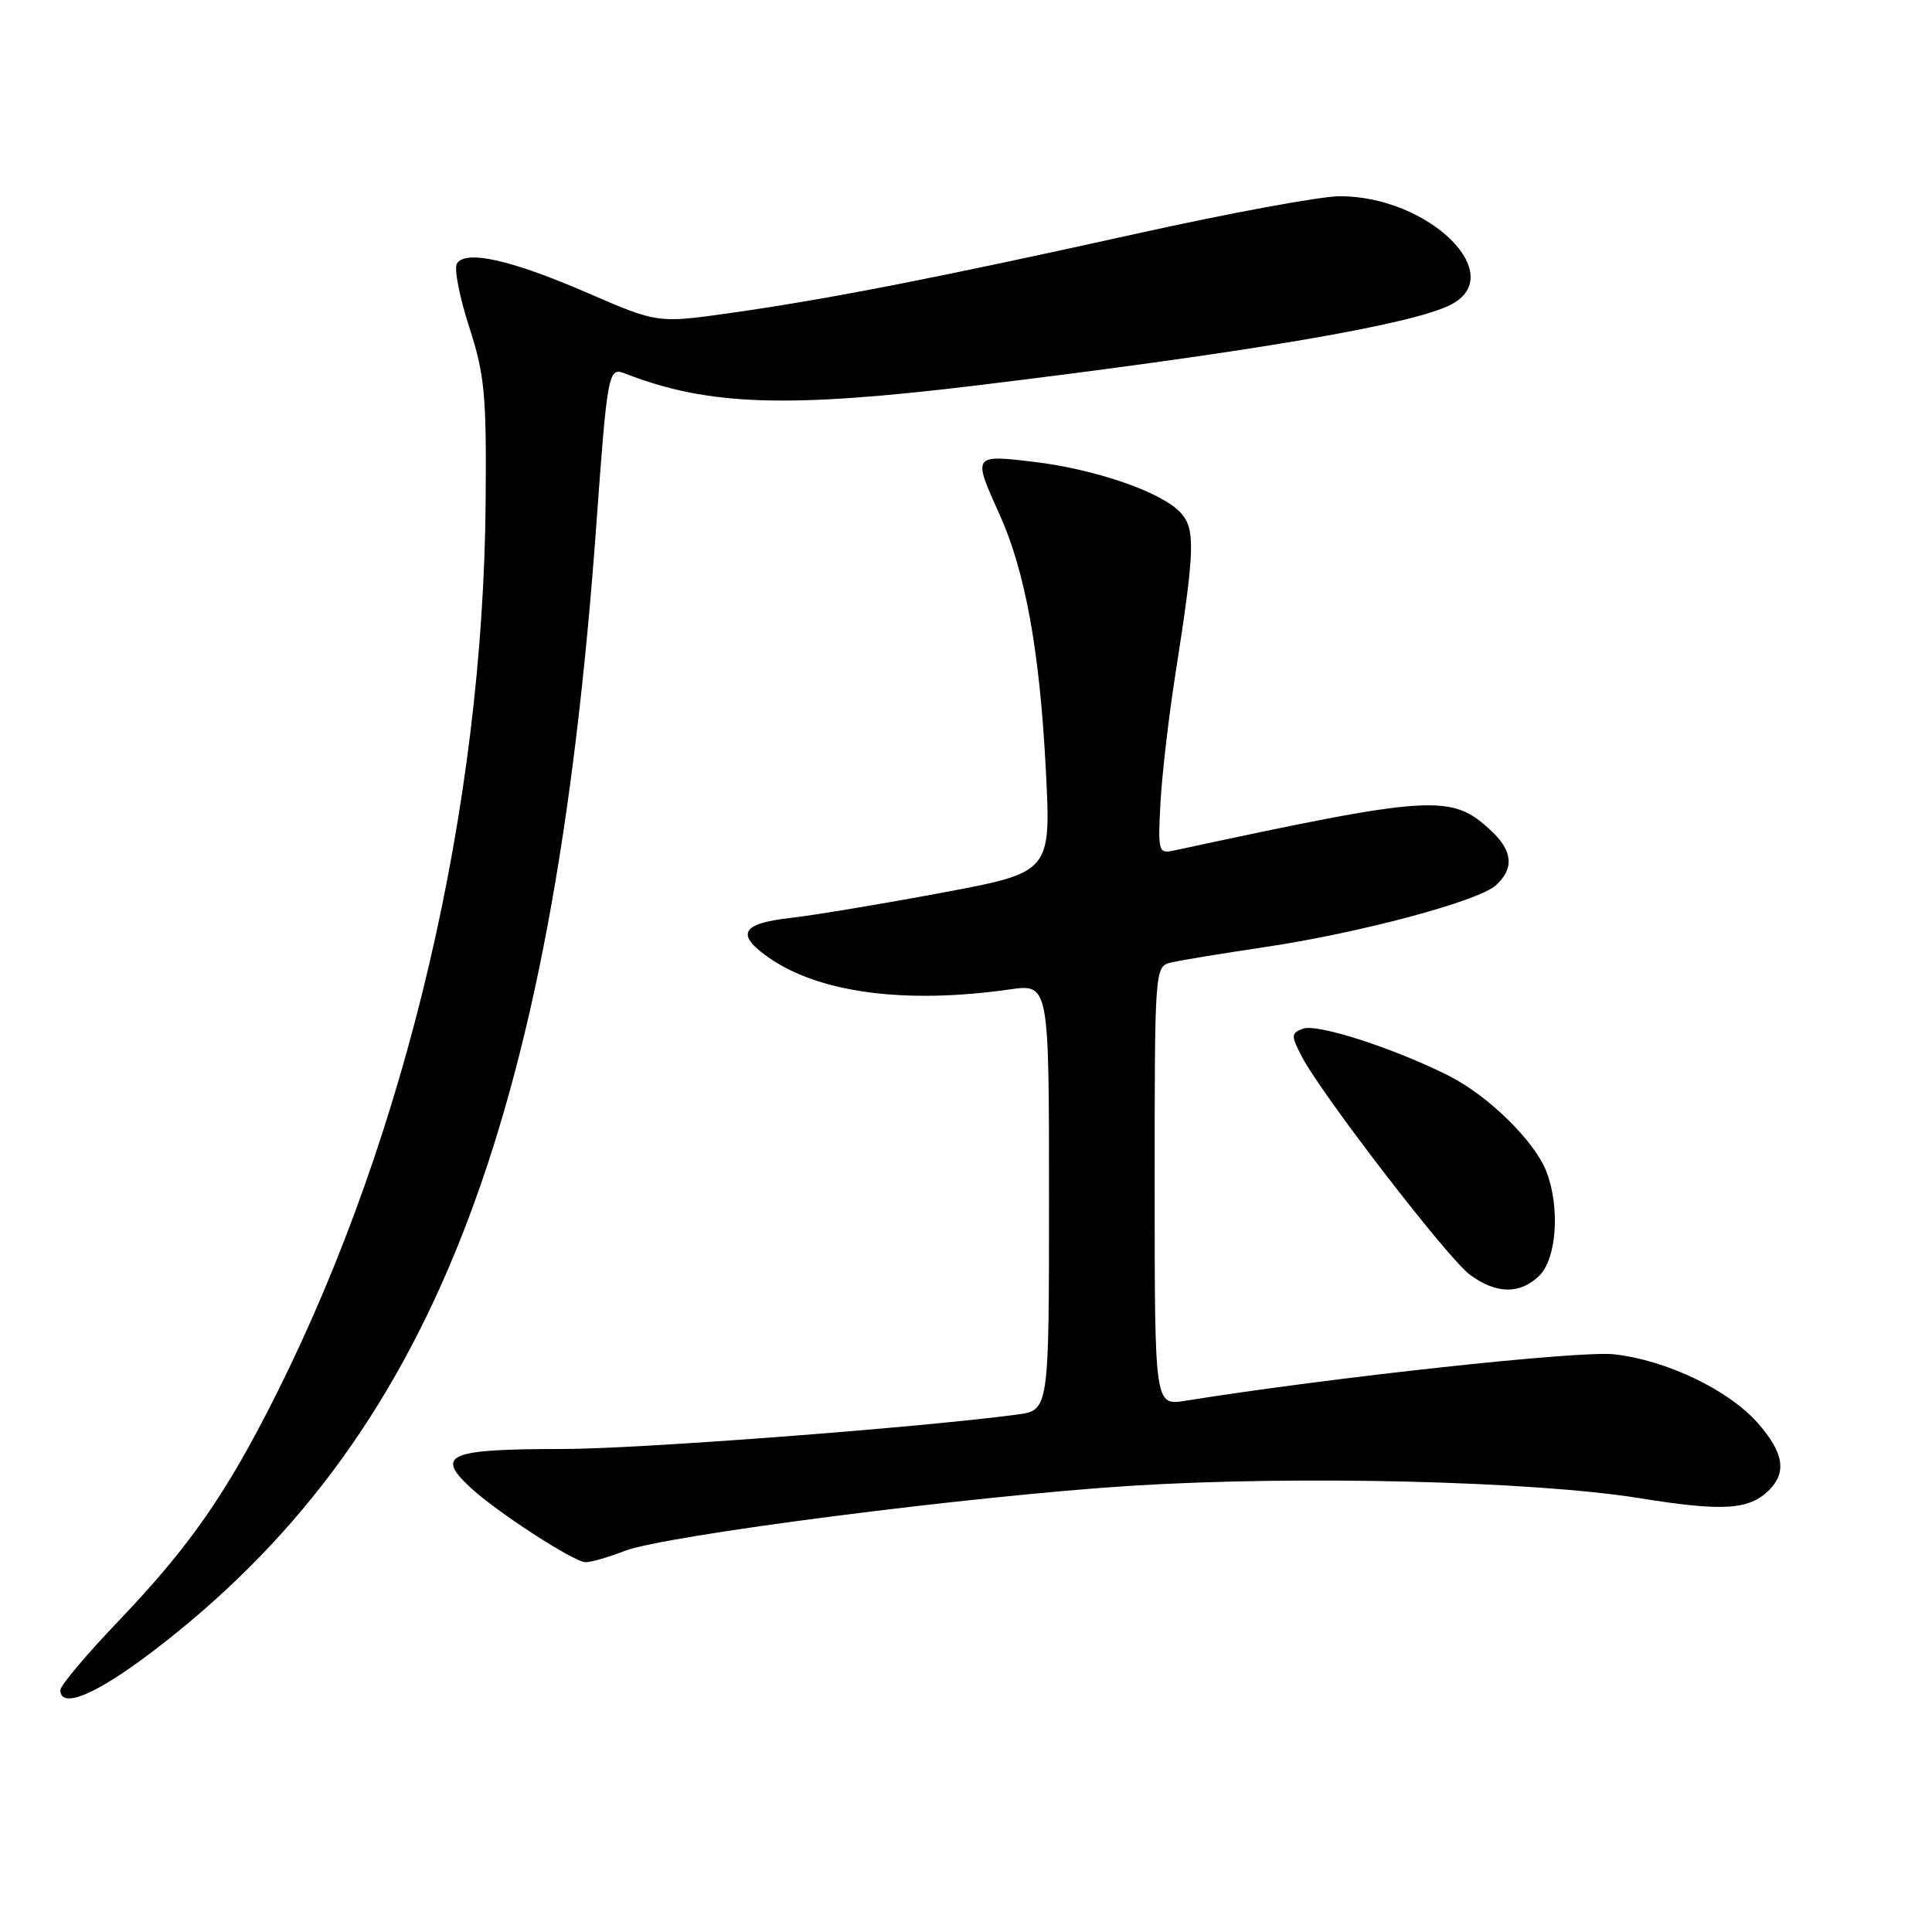 <?xml version="1.0" encoding="UTF-8" standalone="no"?>
<!DOCTYPE svg PUBLIC "-//W3C//DTD SVG 1.1//EN" "http://www.w3.org/Graphics/SVG/1.1/DTD/svg11.dtd" >
<svg xmlns="http://www.w3.org/2000/svg" xmlns:xlink="http://www.w3.org/1999/xlink" version="1.1" viewBox="0 0 256 256">
 <g >
 <path fill="currentColor"
d=" M 20.16 218.88 C 56.94 190.88 73.23 149.53 79.02 69.50 C 80.48 49.36 80.61 48.63 82.79 49.48 C 93.83 53.79 104.28 54.13 129.83 51.02 C 165.88 46.63 187.14 43.00 192.25 40.37 C 199.95 36.40 189.30 26.00 177.53 26.00 C 175.03 26.00 162.98 28.22 150.75 30.93 C 124.07 36.84 109.79 39.63 96.82 41.47 C 87.14 42.84 87.14 42.84 77.82 38.80 C 67.70 34.42 61.69 33.07 60.54 34.93 C 60.15 35.56 60.88 39.33 62.16 43.29 C 64.23 49.71 64.47 52.26 64.35 66.50 C 64.01 107.04 53.93 150.11 36.73 184.50 C 30.09 197.80 25.19 204.85 15.81 214.68 C 11.51 219.17 8.00 223.34 8.00 223.93 C 8.00 226.51 12.70 224.55 20.16 218.88 Z  M 82.73 205.52 C 87.99 203.45 128.89 198.19 149.96 196.87 C 172.03 195.49 203.14 196.25 217.21 198.51 C 228.33 200.30 231.77 200.09 234.43 197.43 C 236.78 195.07 236.34 192.46 232.93 188.58 C 229.06 184.17 220.81 180.22 213.86 179.45 C 209.32 178.94 176.41 182.51 157.06 185.61 C 153.00 186.26 153.00 186.26 153.00 157.15 C 153.00 128.04 153.00 128.04 155.25 127.52 C 156.49 127.23 162.00 126.33 167.50 125.51 C 180.07 123.65 195.87 119.43 198.21 117.31 C 200.64 115.11 200.46 112.78 197.64 110.13 C 192.32 105.14 190.02 105.28 155.45 112.72 C 153.51 113.13 153.42 112.78 153.77 106.33 C 153.98 102.57 154.86 95.00 155.72 89.50 C 158.33 72.90 158.42 70.12 156.46 67.96 C 154.00 65.23 145.20 62.18 137.01 61.20 C 128.89 60.23 128.87 60.26 132.43 68.13 C 135.85 75.68 137.78 86.31 138.58 102.04 C 139.27 115.58 139.27 115.58 124.88 118.28 C 116.97 119.76 107.91 121.27 104.75 121.63 C 98.27 122.36 97.45 123.77 101.75 126.81 C 108.43 131.55 119.87 133.08 133.75 131.11 C 139.00 130.36 139.00 130.36 139.00 158.62 C 139.00 186.88 139.00 186.88 134.75 187.44 C 121.58 189.19 84.46 192.00 74.62 192.00 C 59.48 192.00 57.67 192.74 62.25 197.03 C 65.70 200.27 76.06 207.00 77.59 207.00 C 78.34 207.00 80.66 206.33 82.73 205.52 Z  M 204.00 169.00 C 206.26 166.74 206.72 160.04 204.94 155.32 C 203.43 151.29 197.25 145.21 192.00 142.56 C 184.74 138.90 174.50 135.59 172.65 136.31 C 171.06 136.91 171.05 137.20 172.49 139.99 C 175.08 144.98 191.77 166.66 194.74 168.88 C 198.25 171.50 201.46 171.54 204.00 169.00 Z "/>
</g>
</svg>